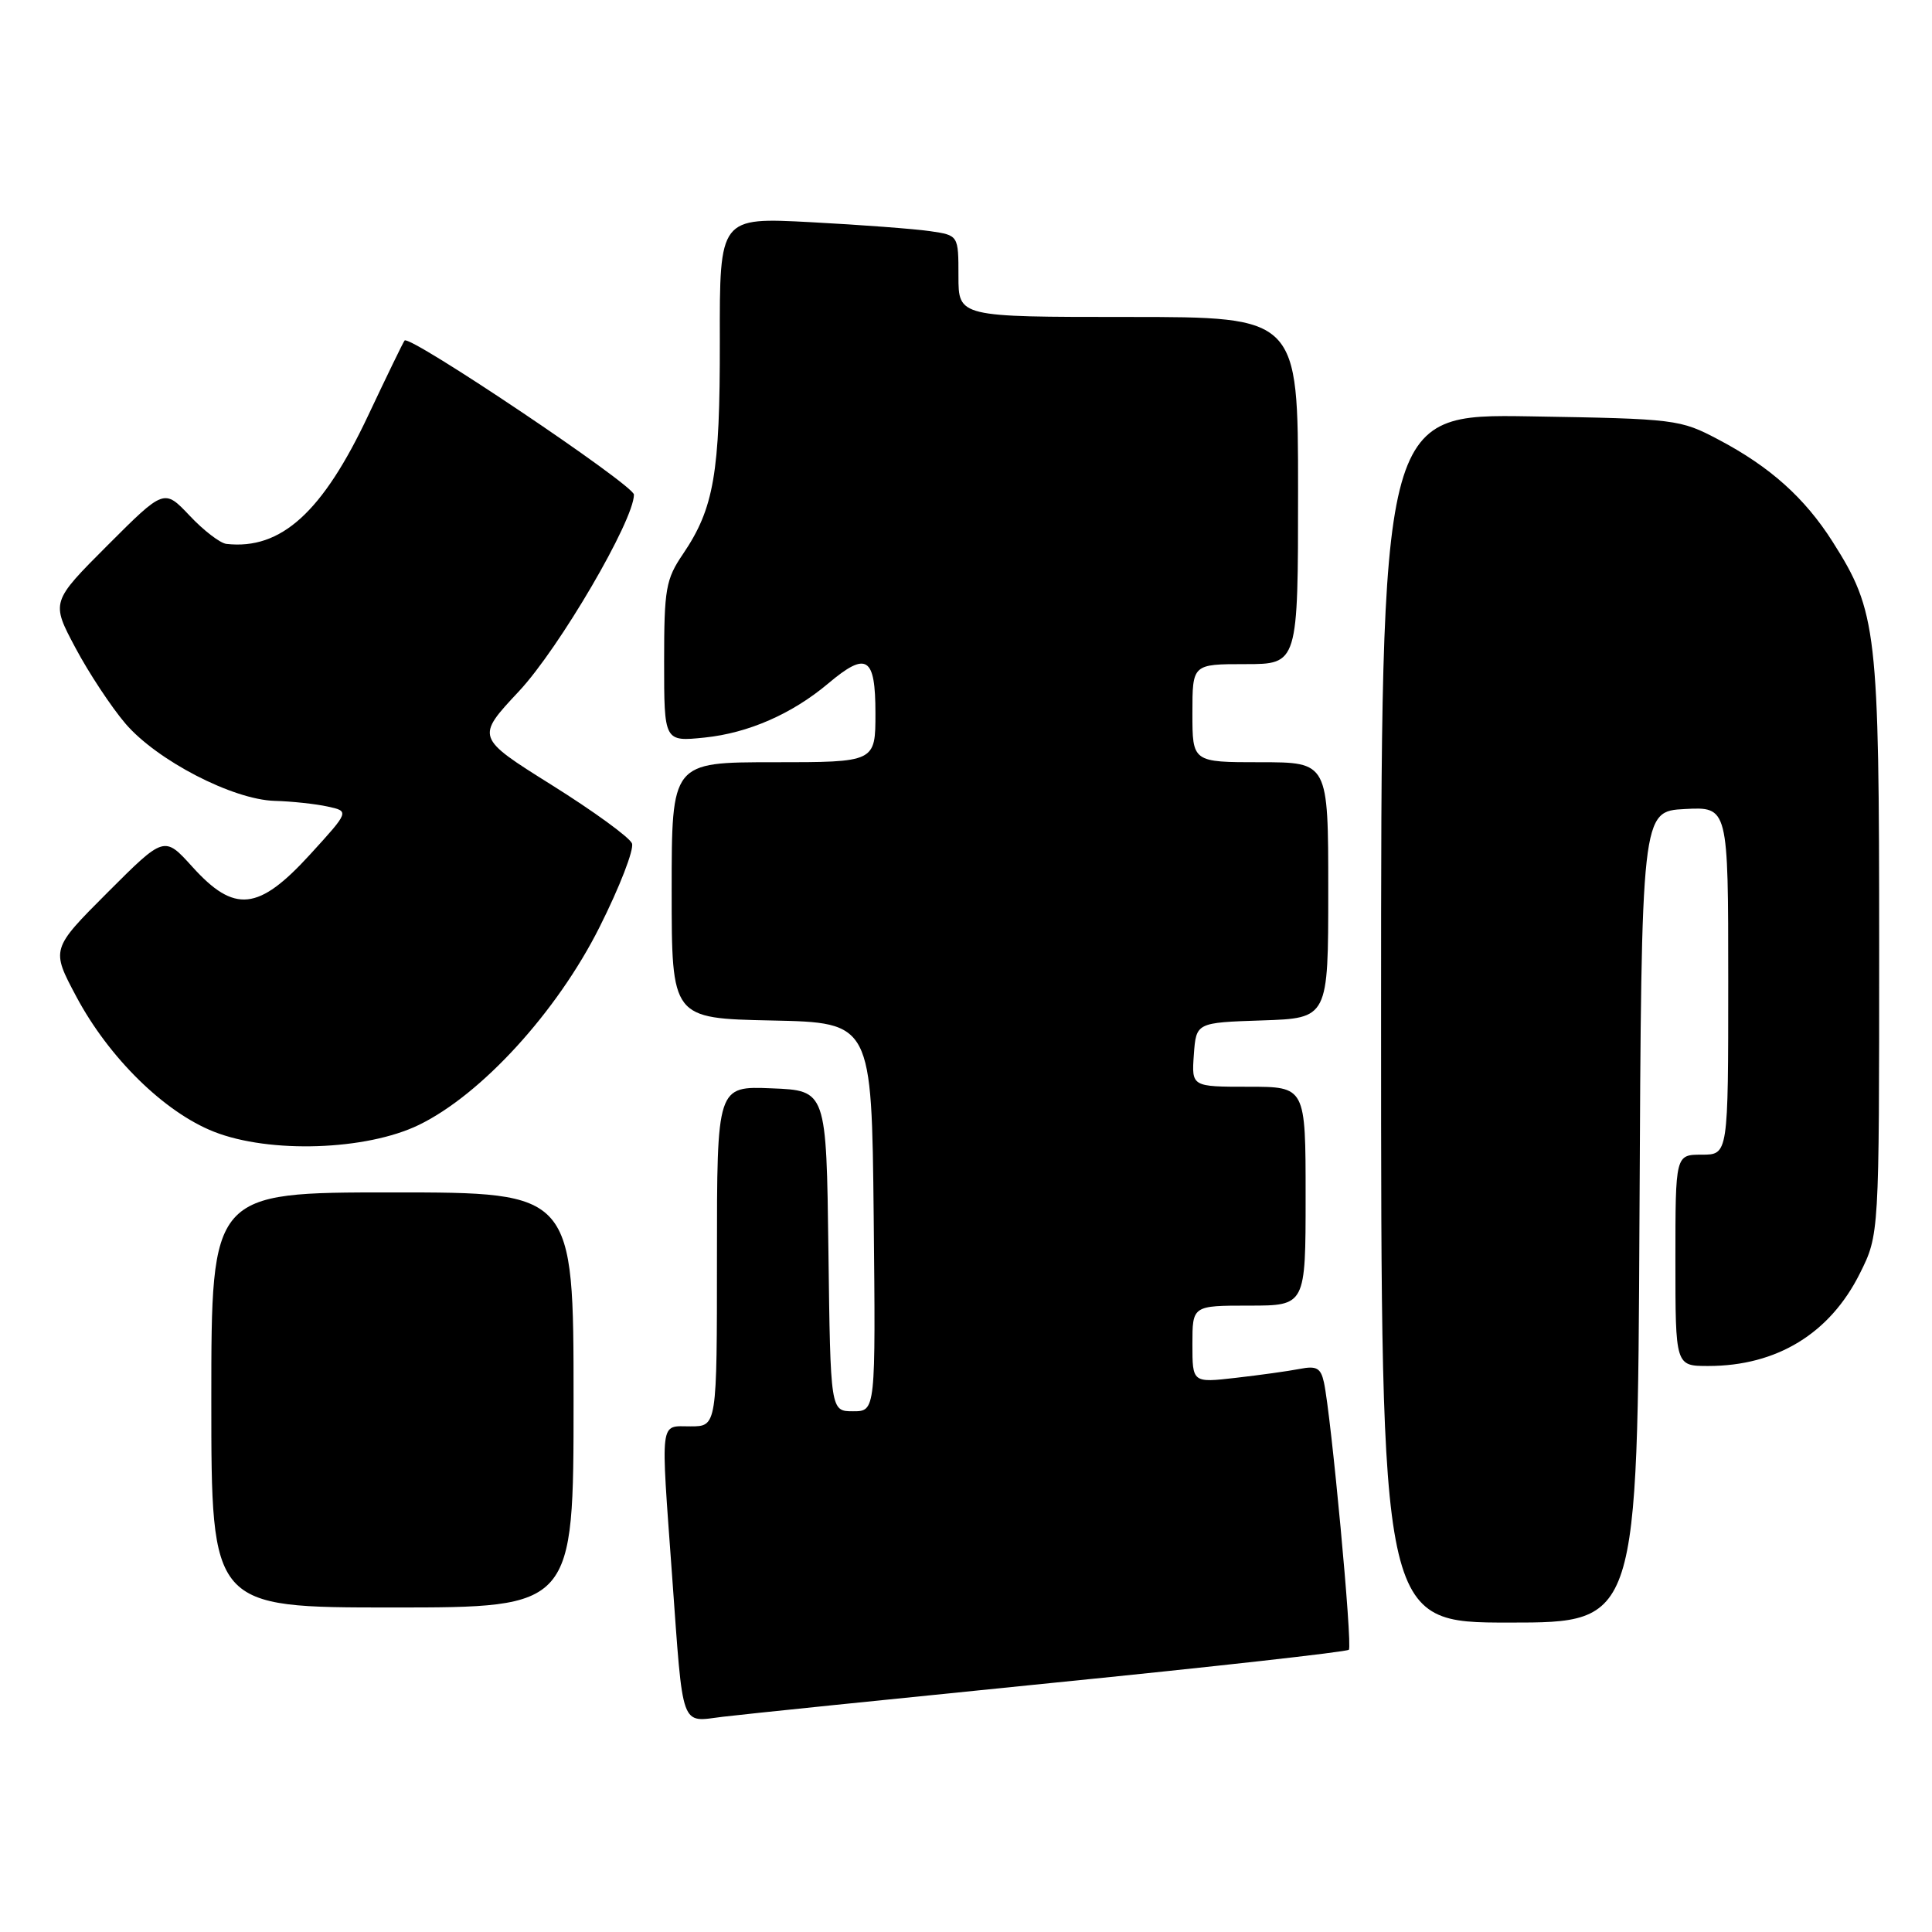 <?xml version="1.0" encoding="UTF-8" standalone="no"?>
<!DOCTYPE svg PUBLIC "-//W3C//DTD SVG 1.1//EN" "http://www.w3.org/Graphics/SVG/1.1/DTD/svg11.dtd" >
<svg xmlns="http://www.w3.org/2000/svg" xmlns:xlink="http://www.w3.org/1999/xlink" version="1.1" viewBox="0 0 256 256">
 <g >
 <path fill="currentColor"
d=" M 139.36 223.00 C 160.74 220.86 178.46 218.88 178.73 218.60 C 179.24 218.10 176.39 187.63 175.43 183.18 C 175.01 181.26 174.45 180.95 172.21 181.39 C 170.72 181.68 166.91 182.21 163.75 182.57 C 158.00 183.23 158.00 183.23 158.00 178.12 C 158.00 173.00 158.00 173.00 165.50 173.00 C 173.00 173.00 173.00 173.00 173.00 158.50 C 173.00 144.00 173.00 144.00 165.44 144.00 C 157.89 144.00 157.89 144.00 158.19 139.75 C 158.50 135.50 158.50 135.50 167.25 135.21 C 176.00 134.92 176.00 134.92 176.00 117.96 C 176.00 101.00 176.00 101.00 167.00 101.00 C 158.00 101.00 158.00 101.00 158.00 94.50 C 158.00 88.00 158.00 88.00 165.00 88.00 C 172.00 88.00 172.00 88.00 172.00 65.00 C 172.00 42.00 172.00 42.00 149.50 42.00 C 127.00 42.00 127.00 42.00 127.00 36.59 C 127.00 31.18 127.00 31.18 123.25 30.63 C 121.19 30.33 114.07 29.79 107.43 29.44 C 95.35 28.80 95.35 28.80 95.38 45.15 C 95.41 62.71 94.60 67.36 90.50 73.41 C 88.22 76.76 88.00 78.03 88.00 87.68 C 88.00 98.28 88.00 98.28 93.37 97.73 C 99.17 97.13 104.95 94.60 109.76 90.55 C 114.84 86.27 116.00 87.01 116.00 94.50 C 116.00 101.00 116.00 101.00 102.50 101.00 C 89.00 101.00 89.00 101.00 89.00 117.97 C 89.00 134.94 89.00 134.94 102.25 135.22 C 115.50 135.50 115.50 135.50 115.77 161.25 C 116.03 187.00 116.03 187.00 113.04 187.00 C 110.04 187.00 110.04 187.00 109.77 165.75 C 109.50 144.50 109.50 144.50 102.25 144.21 C 95.00 143.91 95.00 143.91 95.00 166.46 C 95.00 189.00 95.00 189.00 91.50 189.00 C 87.36 189.00 87.53 187.67 89.06 208.85 C 90.55 229.42 90.10 228.18 95.78 227.48 C 98.37 227.16 117.99 225.15 139.36 223.00 Z  M 217.24 161.25 C 217.50 107.50 217.50 107.50 223.25 107.20 C 229.00 106.90 229.00 106.90 229.00 129.95 C 229.00 153.00 229.00 153.00 225.50 153.00 C 222.00 153.00 222.00 153.00 222.00 167.00 C 222.00 181.00 222.00 181.00 226.35 181.00 C 235.43 181.00 242.48 176.70 246.45 168.72 C 249.00 163.61 249.00 163.61 249.00 125.49 C 249.00 83.54 248.71 81.05 242.83 71.78 C 239.13 65.96 234.53 61.84 227.71 58.25 C 222.62 55.56 222.06 55.49 202.75 55.17 C 183.00 54.85 183.00 54.85 183.00 134.92 C 183.00 215.00 183.00 215.00 199.99 215.00 C 216.98 215.00 216.98 215.00 217.24 161.25 Z  M 76.00 185.50 C 76.00 158.00 76.00 158.00 52.00 158.00 C 28.00 158.00 28.00 158.00 28.00 185.50 C 28.00 213.00 28.00 213.00 52.00 213.00 C 76.00 213.00 76.00 213.00 76.00 185.50 Z  M 55.50 149.06 C 63.79 145.04 73.81 134.07 79.44 122.85 C 82.11 117.54 84.04 112.55 83.74 111.76 C 83.44 110.97 78.65 107.49 73.11 104.02 C 63.04 97.71 63.04 97.71 68.77 91.59 C 74.10 85.89 84.00 68.96 84.00 65.54 C 84.00 64.28 54.28 44.32 53.61 45.12 C 53.43 45.33 51.28 49.77 48.81 55.00 C 42.75 67.88 37.24 72.88 30.00 72.07 C 29.18 71.98 26.98 70.30 25.13 68.33 C 21.75 64.76 21.75 64.76 14.25 72.26 C 6.76 79.76 6.76 79.76 9.99 85.83 C 11.77 89.18 14.76 93.70 16.63 95.89 C 20.82 100.77 30.84 105.96 36.41 106.12 C 38.66 106.18 41.81 106.52 43.41 106.87 C 46.31 107.50 46.31 107.50 41.06 113.25 C 34.25 120.70 31.07 121.03 25.50 114.87 C 21.77 110.74 21.77 110.74 14.26 118.25 C 6.76 125.76 6.76 125.76 10.11 132.05 C 14.43 140.16 21.78 147.37 28.35 149.96 C 35.72 152.87 48.54 152.44 55.50 149.06 Z "/>
</g>
</svg>